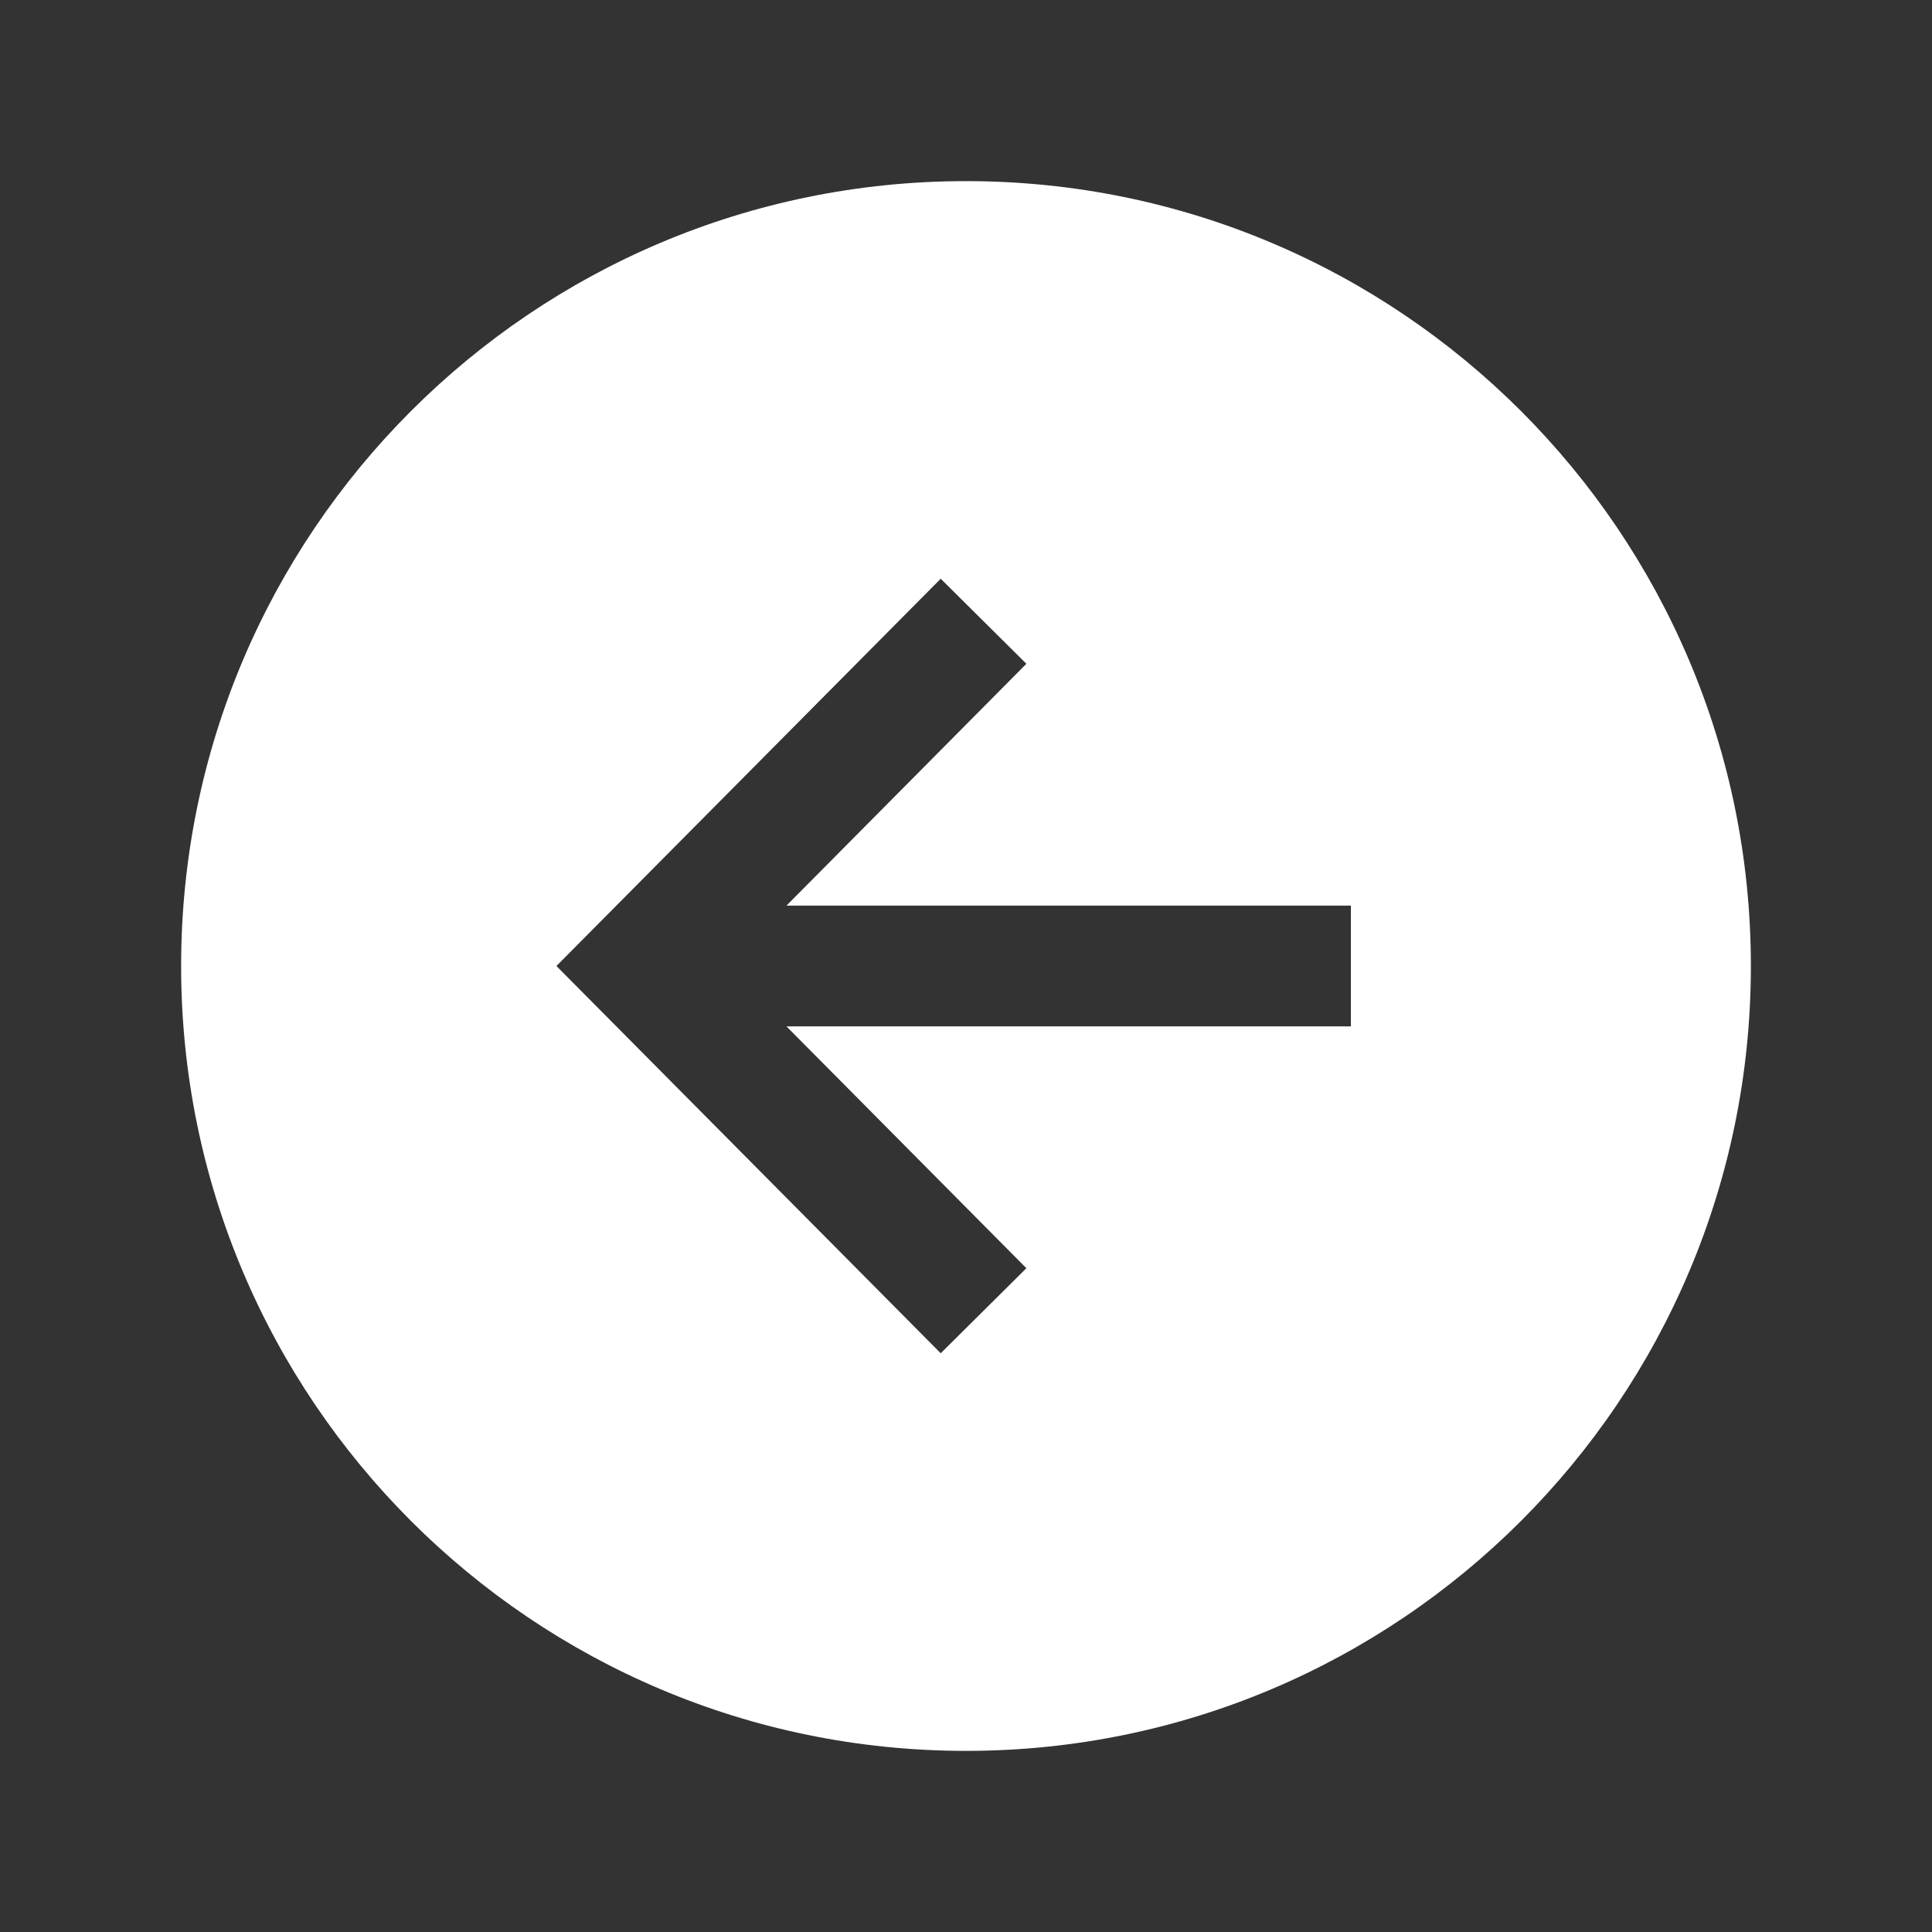 <svg width="312" height="312" viewBox="0 0 312 312" fill="White" xmlns="http://www.w3.org/2000/svg">
<rect x="0" y="0" width="312" height="312" fill="#333333" stroke="none"/>
<path d="M29.25 156C29.25 225.999 86.001 282.75 156 282.75C225.999 282.75 282.75 225.999 282.75 156C282.75 86.001 225.999 29.25 156 29.25C86.001 29.25 29.25 86.001 29.25 156ZM165.75 107.195L127.006 146.25H218.156V165.75H127.006L165.75 204.805L151.917 218.54L89.858 156L151.917 93.46L165.75 107.195Z" fill="white"/>
</svg>
